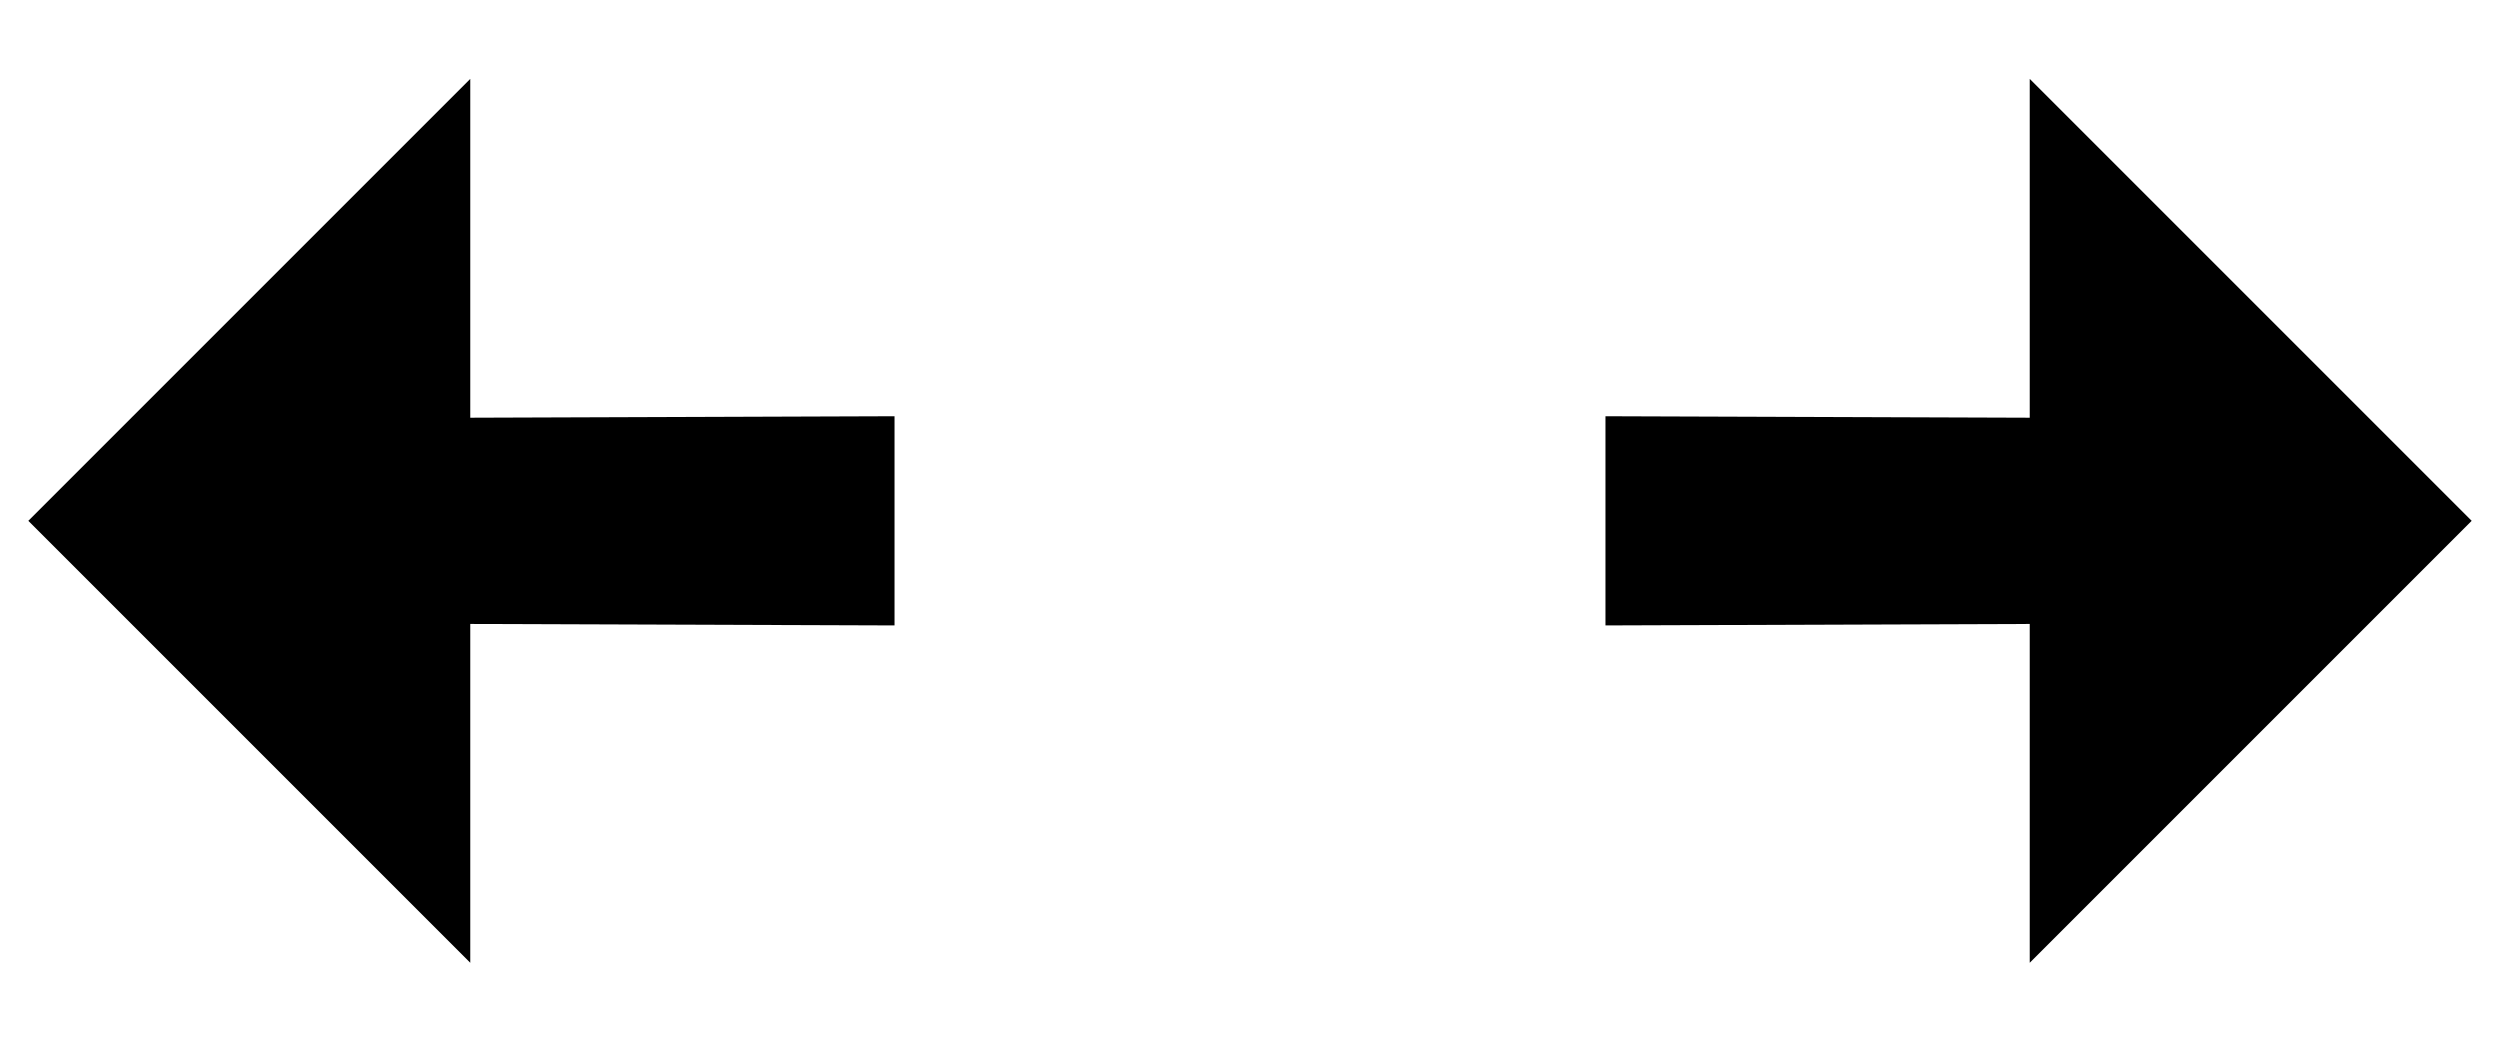 <?xml version="1.0" encoding="UTF-8"?>
<svg width="24px" height="10px" viewBox="0 0 24 10" version="1.1" xmlns="http://www.w3.org/2000/svg" xmlns:xlink="http://www.w3.org/1999/xlink">
    <!-- Generator: Sketch 48.2 (47327) - http://www.bohemiancoding.com/sketch -->
    <title>ic_zoom_out_map_black_24px</title>
    <desc>Created with Sketch.</desc>
    <defs>
        <polygon id="path-1" points="0 0 24 0 24 24 0 24"></polygon>
        <polygon id="path-3" points="0 0 24 0 24 24 0 24"></polygon>
    </defs>
    <g id="Page-1" stroke="none" stroke-width="1" fill="none" fill-rule="evenodd">
        <g id="ic_zoom_out_map_black_24px" transform="translate(0, -7)">
            <g id="Clipped">
                <mask id="mask-2" fill="white">
                    <use xlink:href="#path-1"></use>
                </mask>
                <g id="a"></g>
                <path d="M3.707,9.707 L6.007,7.407 L8.877,10.297 L10.297,8.877 L7.407,6.007 L9.707,3.707 L3.707,3.707 L3.707,9.707 Z M20.293,14.293 L17.993,16.593 L15.123,13.703 L13.703,15.123 L16.593,17.993 L14.293,20.293 L20.293,20.293 L20.293,14.293 Z" id="Shape" fill="#000000" fill-rule="nonzero" mask="url(#mask-2)" transform="translate(12, 12) rotate(-45) translate(-12, -12) "></path>
            </g>
            <g id="Clipped">
                <mask id="mask-4" fill="white">
                    <use xlink:href="#path-3"></use>
                </mask>
                <g id="a"></g>
                <polygon id="Shape" mask="url(#mask-4)" points="0 0 24 0 24 24 0 24"></polygon>
            </g>
        </g>
    </g>
</svg>